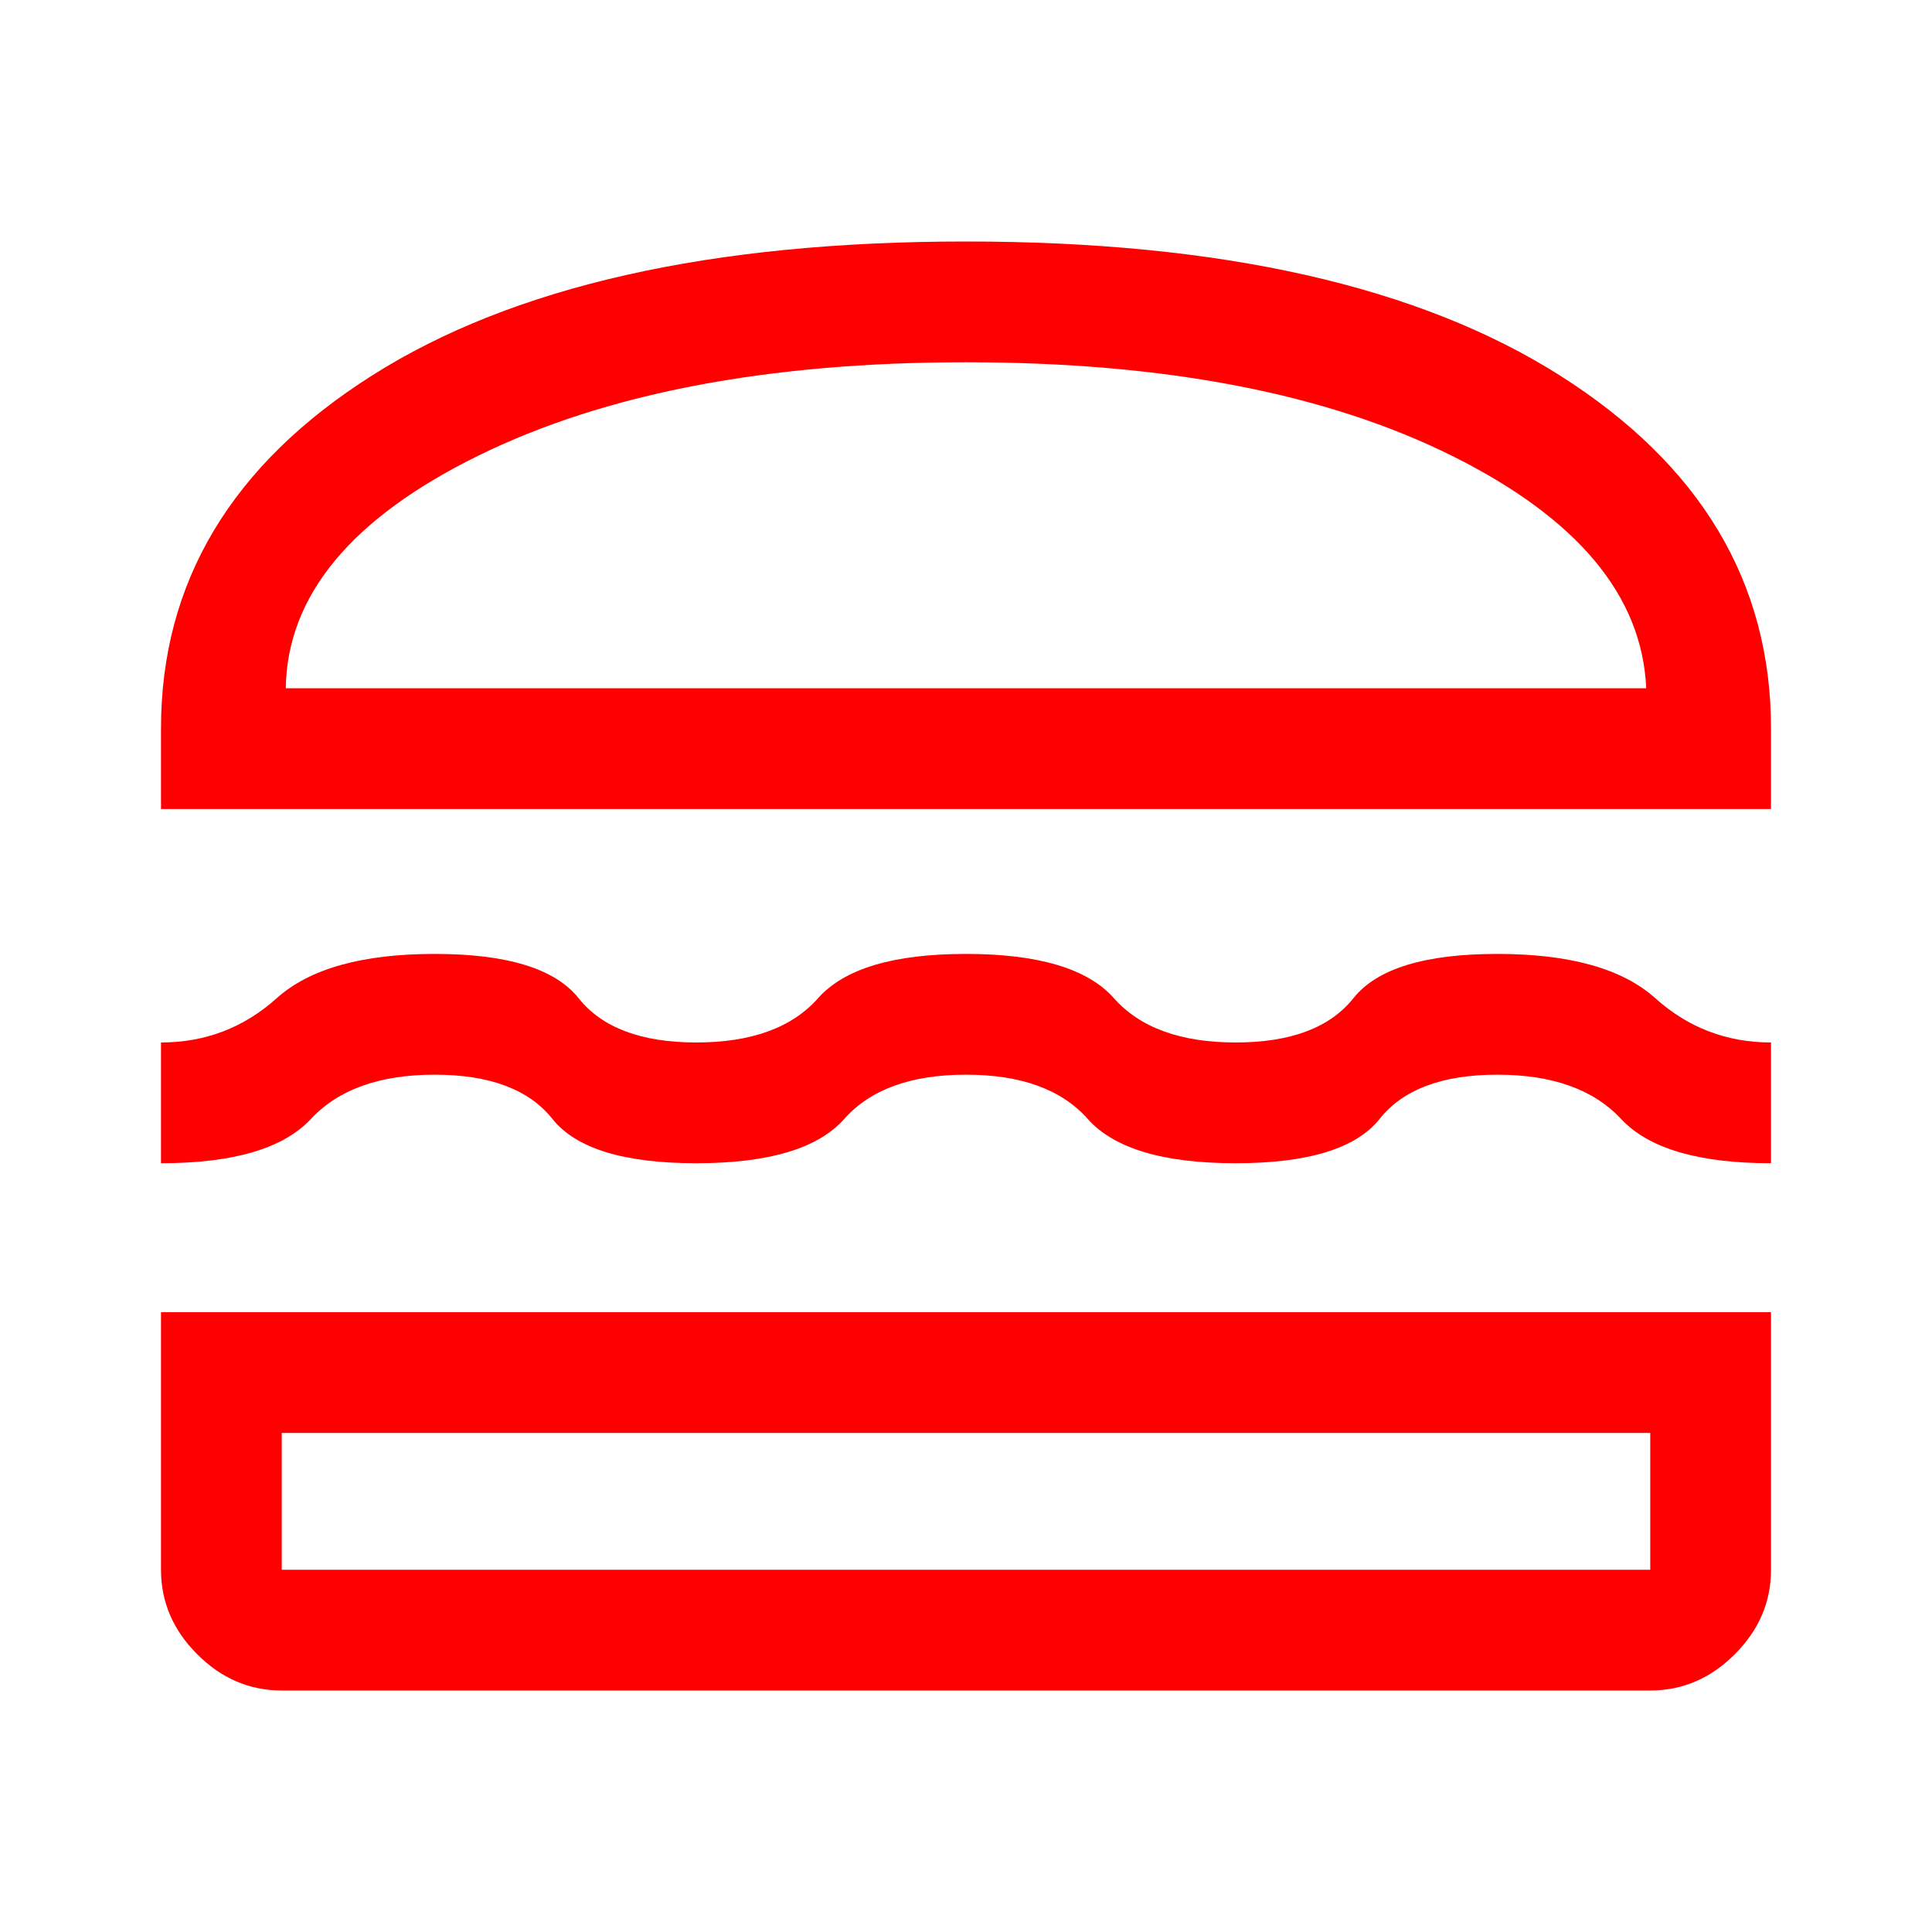 <svg xmlns="http://www.w3.org/2000/svg" height="48" width="48"><path fill="#ff0000" d="M4 20.1v-2q0-5.45 5.25-8.775T24 6q9.5 0 14.75 3.325T44 18.1v2Zm3.1-3h33.8q-.15-3.45-4.825-5.775T24 9q-7.4 0-12.125 2.325T7.1 17.1ZM4 28.9v-3q1.65 0 2.875-1.1t3.925-1.1q2.7 0 3.575 1.1t2.925 1.1q2.05 0 3.025-1.1.975-1.1 3.675-1.1 2.7 0 3.675 1.1.975 1.1 3.025 1.1t2.925-1.1q.875-1.1 3.575-1.1t3.925 1.1Q42.35 25.9 44 25.9v3q-2.7 0-3.725-1.1T37.2 26.7q-2.05 0-2.925 1.1T30.7 28.9q-2.7 0-3.675-1.1-.975-1.1-3.025-1.1t-3.025 1.1Q20 28.9 17.3 28.9q-2.7 0-3.575-1.1T10.8 26.7q-2.05 0-3.075 1.1Q6.7 28.9 4 28.9ZM7 42q-1.2 0-2.1-.9Q4 40.2 4 39v-6.4h40V39q0 1.2-.9 2.1-.9.9-2.1.9Zm0-3h34v-3.4H7V39Zm0-3.4h34Zm.1-18.5h33.8Z"/></svg>
